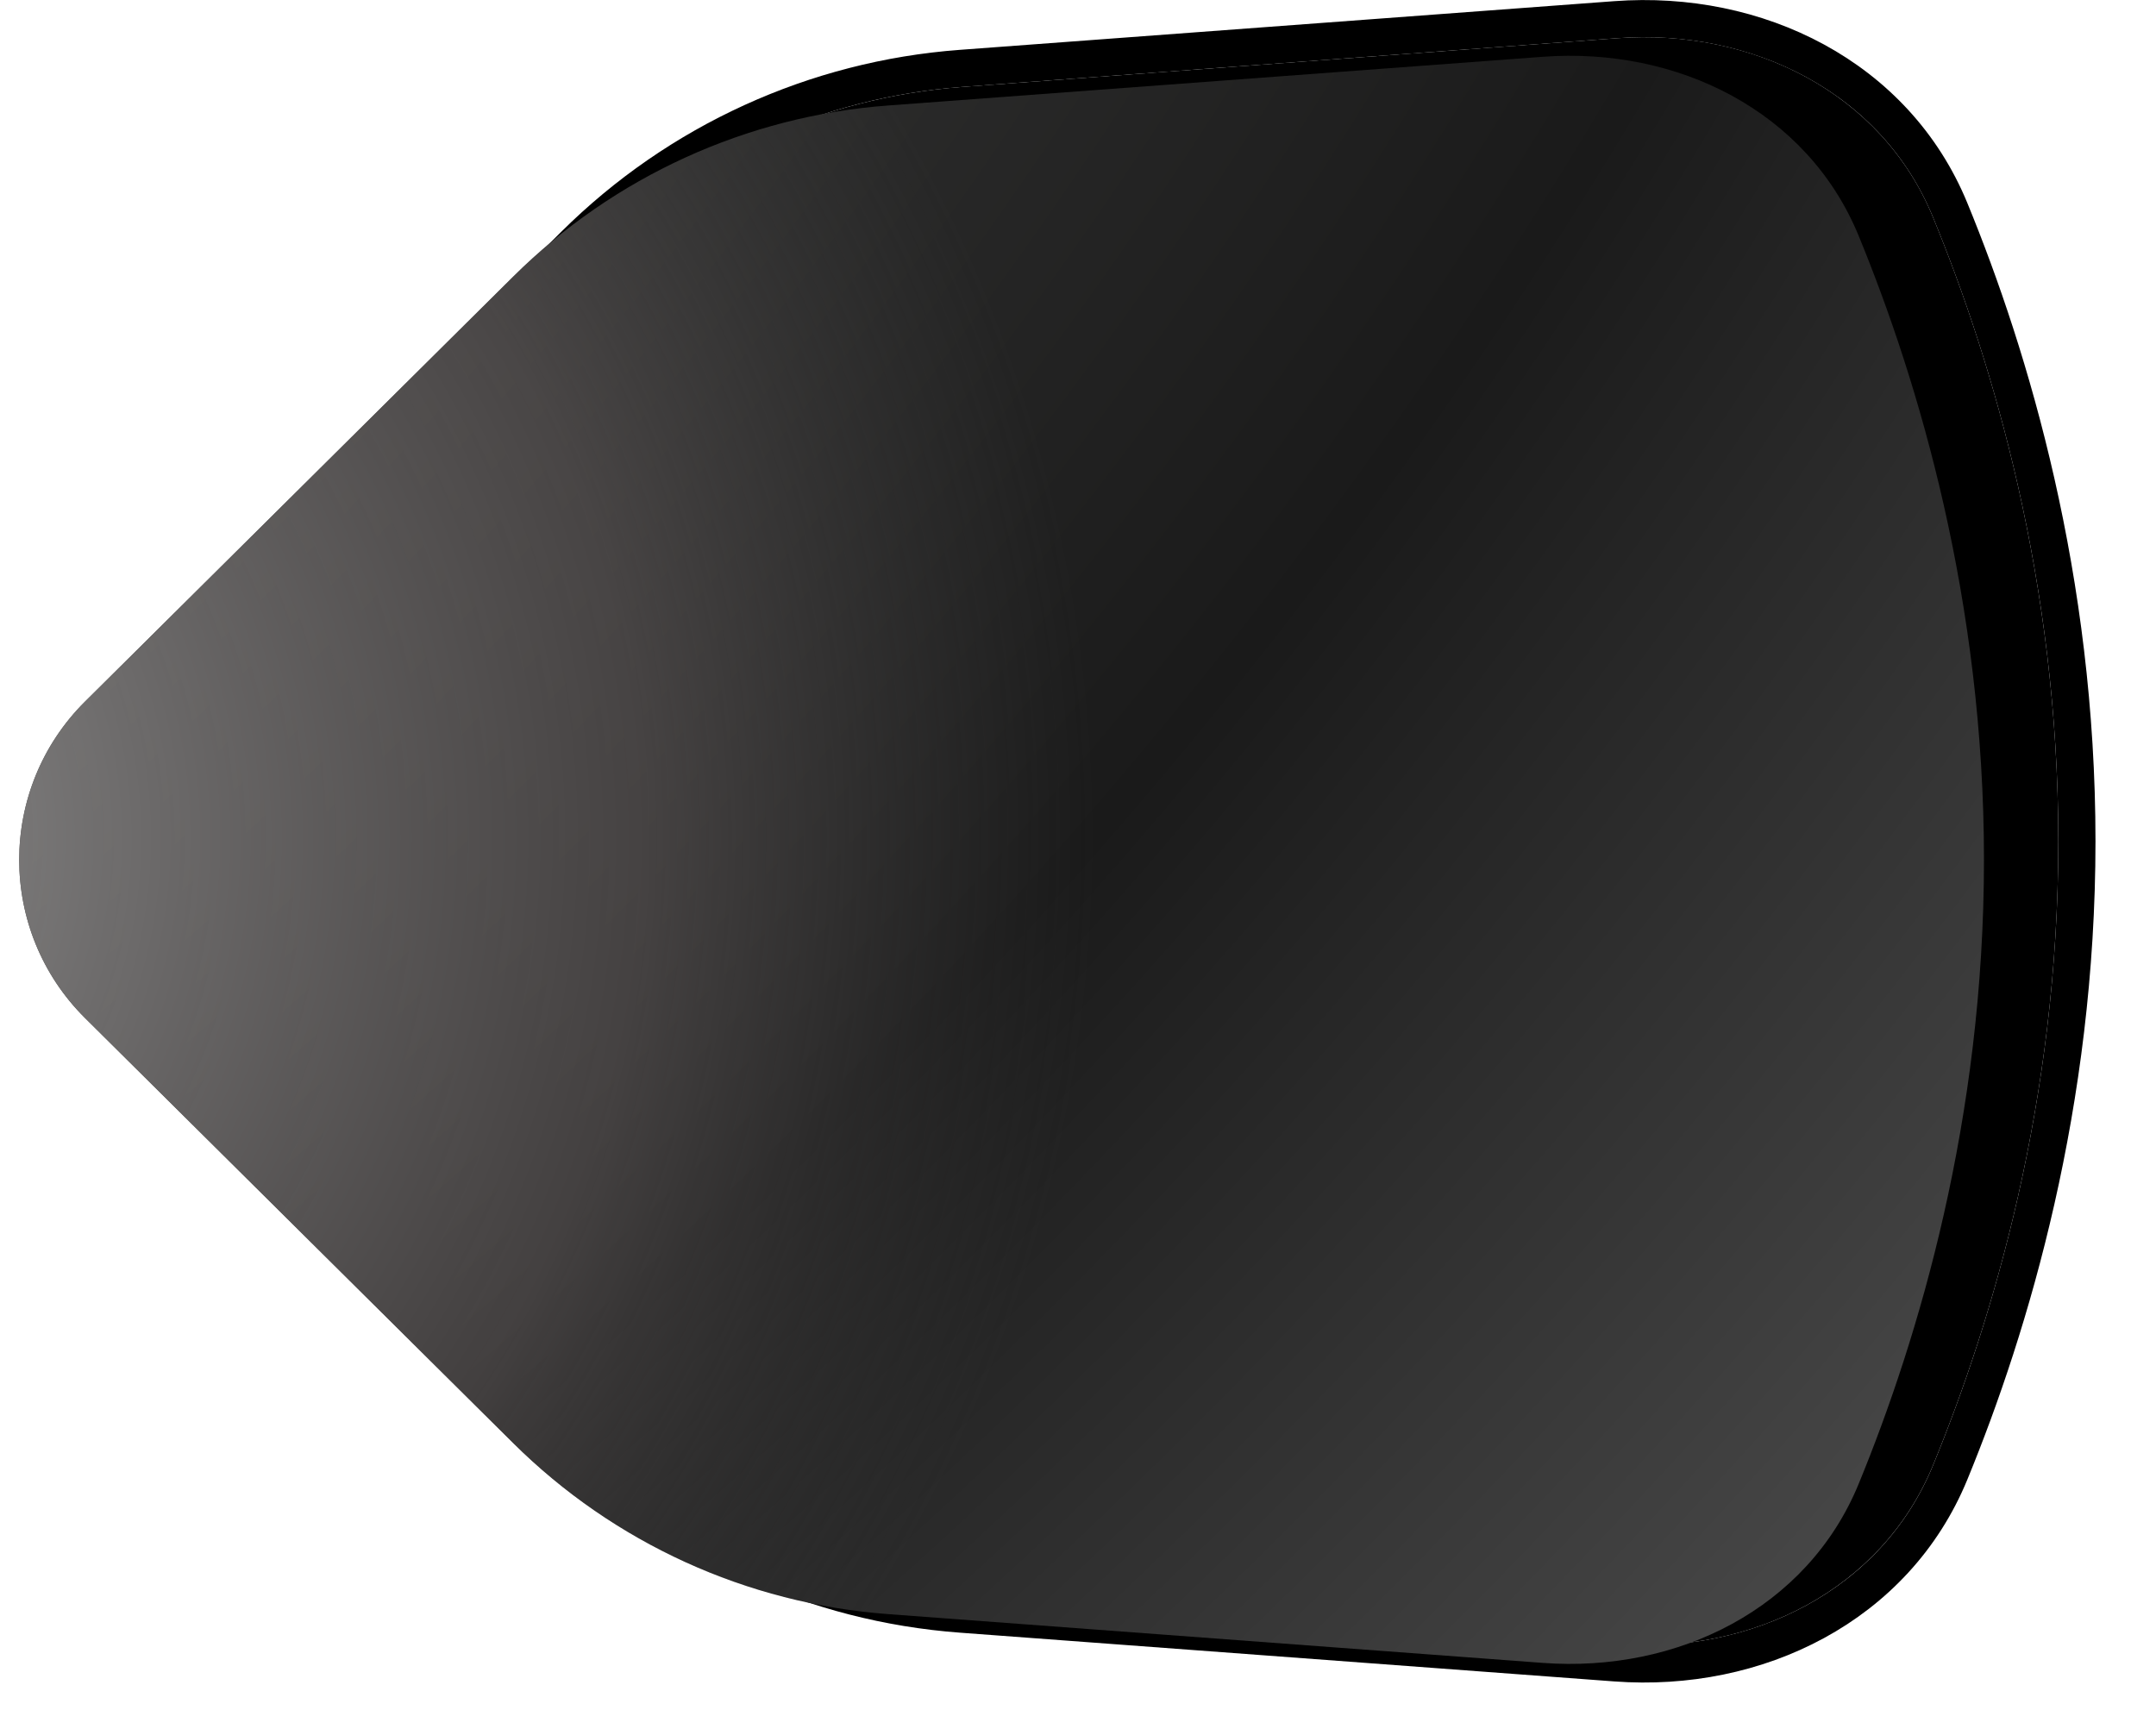 <svg width="29" height="23" viewBox="0 0 29 23" fill="none" xmlns="http://www.w3.org/2000/svg">
<g filter="url(#filter0_i_383_358)">
<path d="M12.946 1.169C11.045 1.311 9.257 2.127 7.904 3.47L2.145 9.188C0.963 10.361 0.963 12.272 2.145 13.446L7.904 19.163C9.257 20.506 11.045 21.322 12.946 21.464L21.75 22.119C23.561 22.255 25.311 21.391 26.001 19.71C26.807 17.747 27.686 14.807 27.686 11.317C27.686 7.826 26.807 4.886 26.001 2.923C25.311 1.242 23.561 0.379 21.75 0.514L12.946 1.169Z" fill="black"/>
</g>
<path d="M1.969 9.01C0.688 10.281 0.688 12.352 1.969 13.623L7.728 19.341C9.123 20.726 10.966 21.567 12.927 21.713L21.731 22.369C23.628 22.51 25.493 21.606 26.232 19.806C27.047 17.822 27.936 14.848 27.936 11.316C27.936 7.785 27.047 4.812 26.232 2.828C25.493 1.028 23.628 0.124 21.731 0.265L12.927 0.92C10.966 1.066 9.123 1.908 7.728 3.293L1.969 9.01Z" stroke="black" stroke-width="0.5"/>
<g filter="url(#filter1_i_383_358)">
<path d="M12.946 1.169C11.045 1.311 9.257 2.127 7.904 3.47L2.144 9.187C0.963 10.361 0.963 12.272 2.144 13.445L7.904 19.163C9.257 20.506 11.045 21.322 12.946 21.463L21.75 22.119C23.561 22.254 25.311 21.391 26.001 19.71C26.807 17.747 27.686 14.807 27.686 11.316C27.686 7.826 26.807 4.886 26.001 2.923C25.311 1.242 23.561 0.379 21.75 0.514L12.946 1.169Z" fill="url(#paint0_radial_383_358)"/>
<path d="M12.946 1.169C11.045 1.311 9.257 2.127 7.904 3.47L2.144 9.187C0.963 10.361 0.963 12.272 2.144 13.445L7.904 19.163C9.257 20.506 11.045 21.322 12.946 21.463L21.75 22.119C23.561 22.254 25.311 21.391 26.001 19.71C26.807 17.747 27.686 14.807 27.686 11.316C27.686 7.826 26.807 4.886 26.001 2.923C25.311 1.242 23.561 0.379 21.75 0.514L12.946 1.169Z" fill="url(#paint1_radial_383_358)"/>
</g>
<defs>
<filter id="filter0_i_383_358" x="0.758" y="0" width="27.427" height="22.633" filterUnits="userSpaceOnUse" color-interpolation-filters="sRGB">
<feFlood flood-opacity="0" result="BackgroundImageFix"/>
<feBlend mode="normal" in="SourceGraphic" in2="BackgroundImageFix" result="shape"/>
<feColorMatrix in="SourceAlpha" type="matrix" values="0 0 0 0 0 0 0 0 0 0 0 0 0 0 0 0 0 0 127 0" result="hardAlpha"/>
<feMorphology radius="1" operator="erode" in="SourceAlpha" result="effect1_innerShadow_383_358"/>
<feOffset/>
<feGaussianBlur stdDeviation="0.5"/>
<feComposite in2="hardAlpha" operator="arithmetic" k2="-1" k3="1"/>
<feColorMatrix type="matrix" values="0 0 0 0 1 0 0 0 0 0.973 0 0 0 0 0.953 0 0 0 0.3 0"/>
<feBlend mode="plus-lighter" in2="shape" result="effect1_innerShadow_383_358"/>
</filter>
<filter id="filter1_i_383_358" x="0.258" y="0.5" width="27.427" height="21.883" filterUnits="userSpaceOnUse" color-interpolation-filters="sRGB">
<feFlood flood-opacity="0" result="BackgroundImageFix"/>
<feBlend mode="normal" in="SourceGraphic" in2="BackgroundImageFix" result="shape"/>
<feColorMatrix in="SourceAlpha" type="matrix" values="0 0 0 0 0 0 0 0 0 0 0 0 0 0 0 0 0 0 127 0" result="hardAlpha"/>
<feMorphology radius="1" operator="erode" in="SourceAlpha" result="effect1_innerShadow_383_358"/>
<feOffset dx="-1" dy="0.25"/>
<feGaussianBlur stdDeviation="0.375"/>
<feComposite in2="hardAlpha" operator="arithmetic" k2="-1" k3="1"/>
<feColorMatrix type="matrix" values="0 0 0 0 1 0 0 0 0 0.973 0 0 0 0 0.953 0 0 0 0.85 0"/>
<feBlend mode="plus-lighter" in2="shape" result="effect1_innerShadow_383_358"/>
</filter>
<radialGradient id="paint0_radial_383_358" cx="0" cy="0" r="1" gradientUnits="userSpaceOnUse" gradientTransform="translate(-22.716 -12.554) rotate(54.782) scale(62.618 82.564)">
<stop stop-color="#363636"/>
<stop offset="0.27" stop-color="#4C4C4B"/>
<stop offset="0.696" stop-color="#1A1A1A"/>
<stop offset="1" stop-color="#575757"/>
</radialGradient>
<radialGradient id="paint1_radial_383_358" cx="0" cy="0" r="1" gradientUnits="userSpaceOnUse" gradientTransform="translate(-3.667 11.317) rotate(75) scale(23.231 23.231)">
<stop stop-color="#9A9A9A"/>
<stop offset="0.572" stop-color="#5B5656" stop-opacity="0.62"/>
<stop offset="0.837" stop-color="#414141" stop-opacity="0"/>
</radialGradient>
</defs>
</svg>
